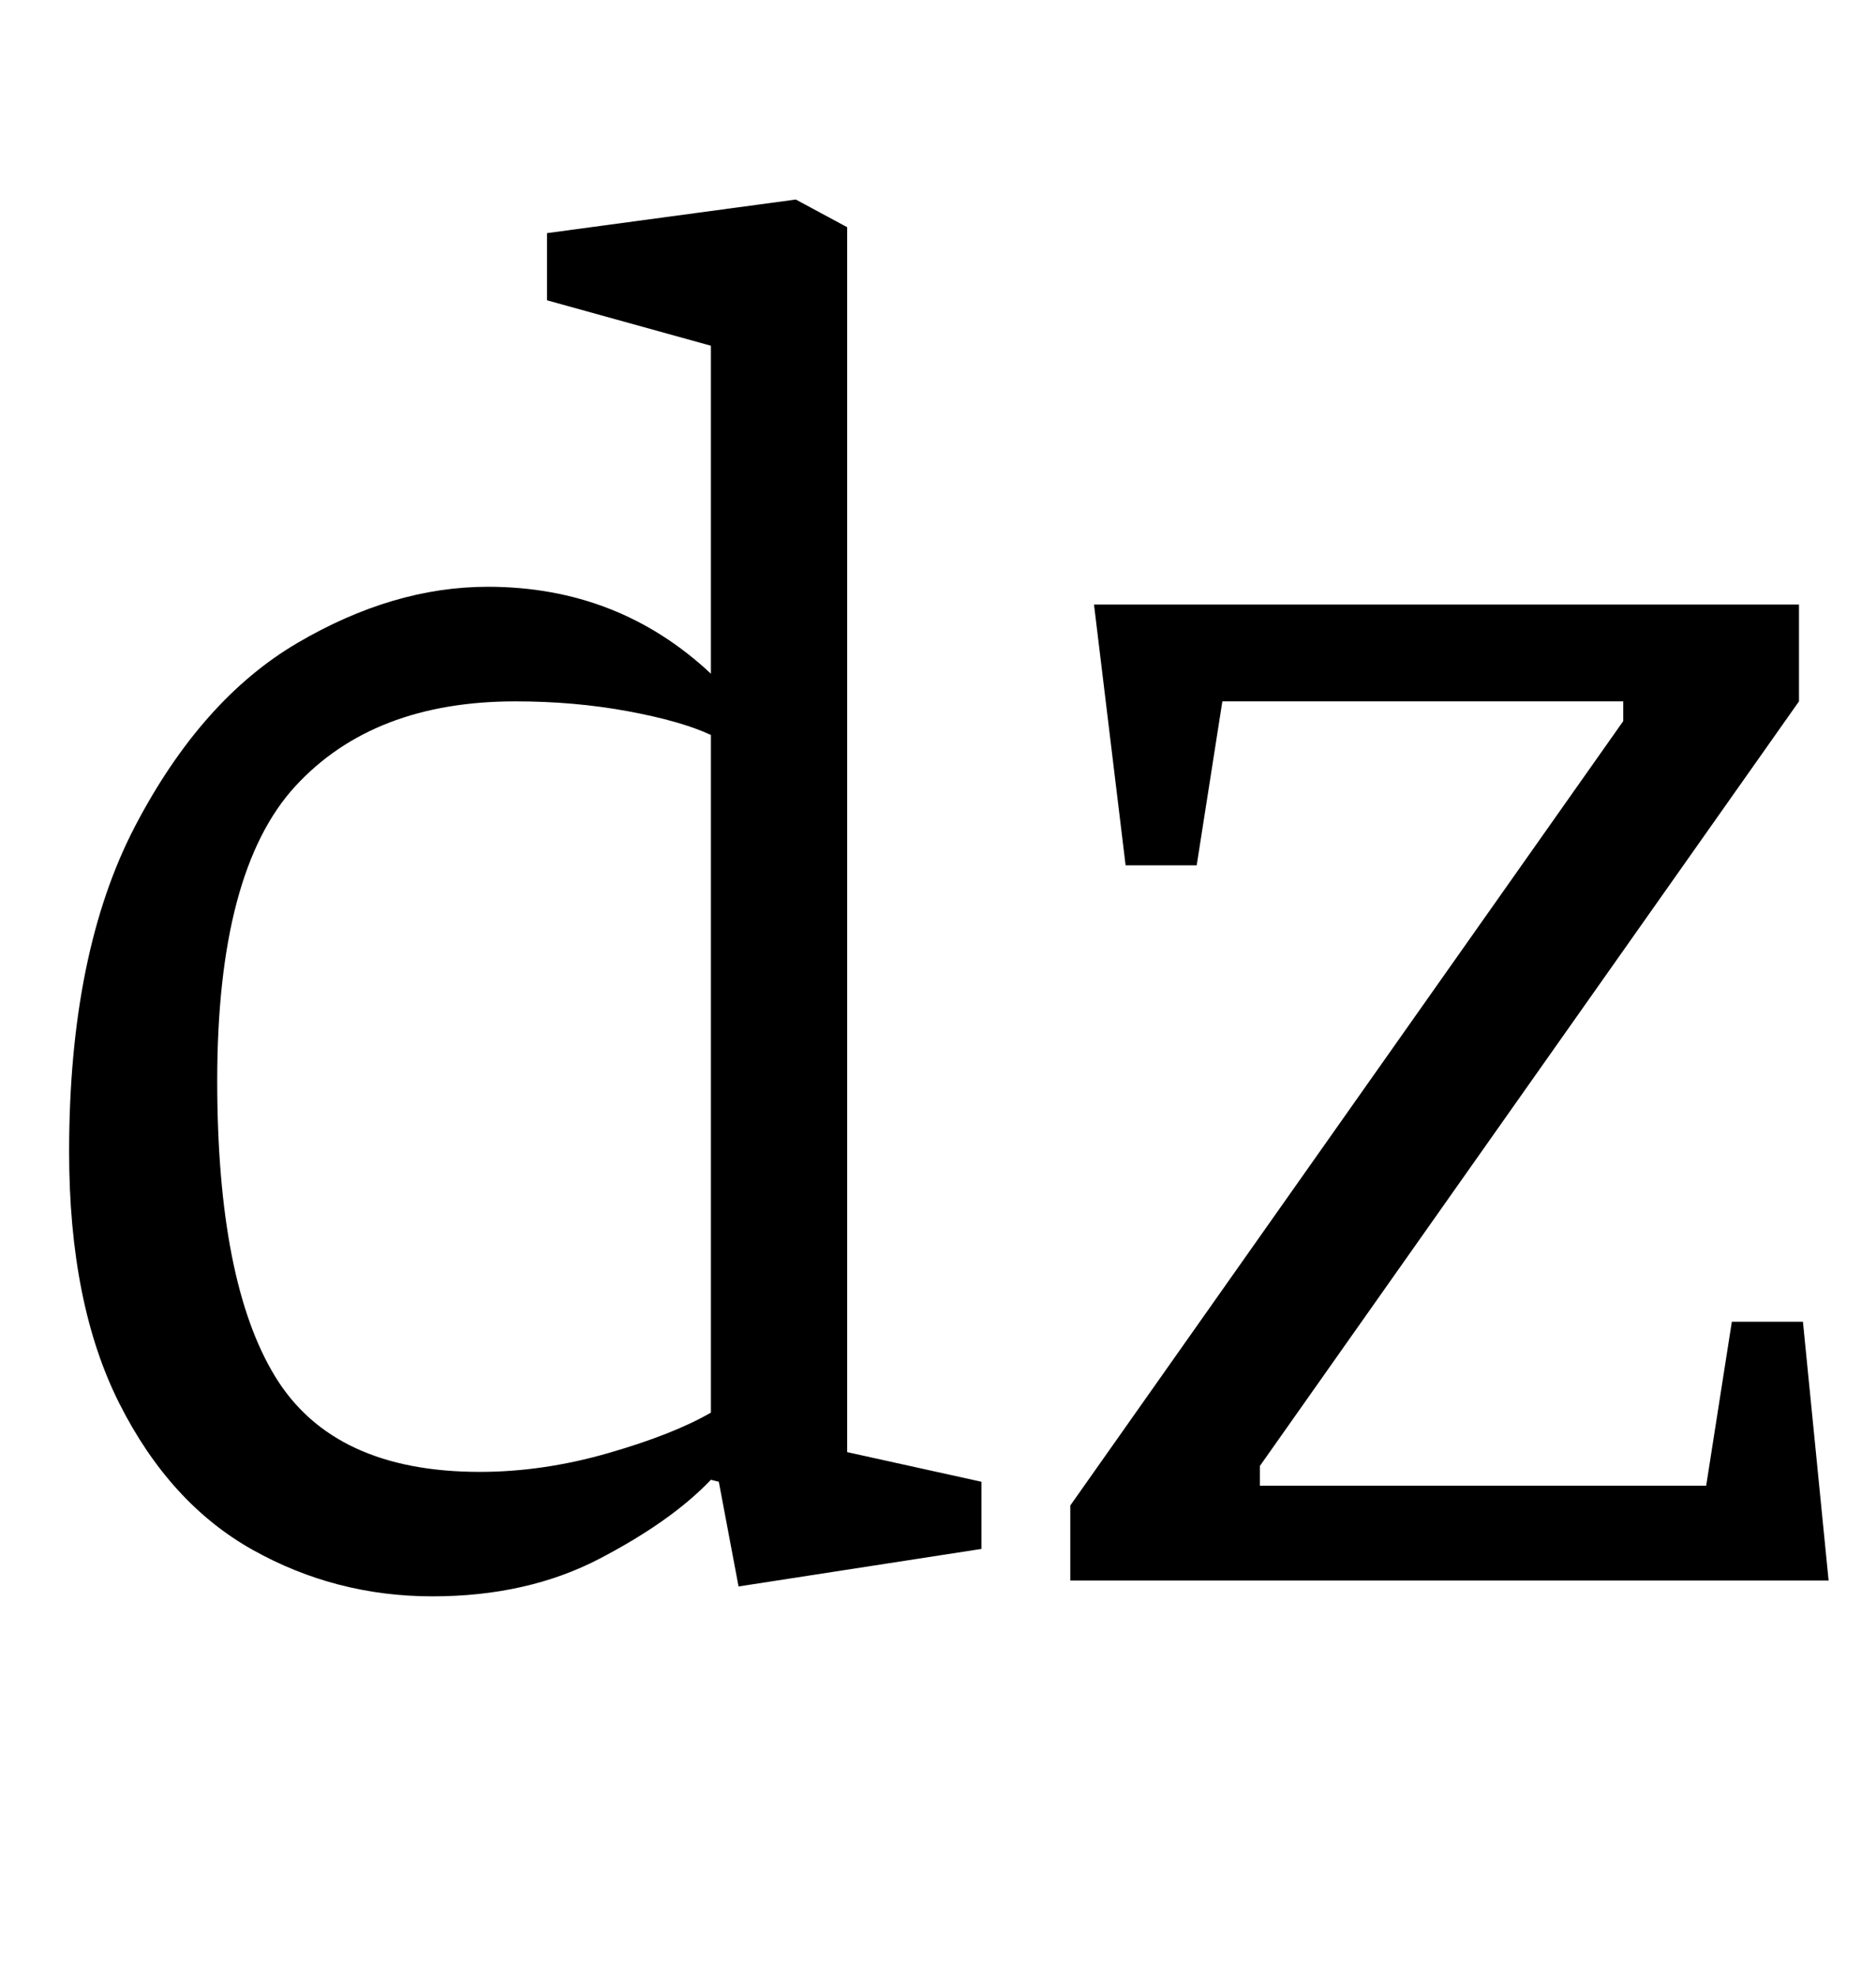 <?xml version="1.0" standalone="no"?>
<!DOCTYPE svg PUBLIC "-//W3C//DTD SVG 1.1//EN" "http://www.w3.org/Graphics/SVG/1.1/DTD/svg11.dtd" >
<svg xmlns="http://www.w3.org/2000/svg" xmlns:xlink="http://www.w3.org/1999/xlink" version="1.1" viewBox="-10 0 950 1000">
  <g transform="matrix(1 0 0 -1 0 800)">
   <path fill="currentColor"
d="M25 0zM118 15.5q-42 23.5 -67.5 74t-25.5 127.5q0 101 33.5 165t82 92.5t96.5 28.5q66 0 113 -44v166l-83 23v34l126 17l26 -14v-620l68 -15v-34l-123 -19l-10 53l-4 1q-20 -21 -56.5 -40t-84.5 -19q-49 0 -91 23.5zM298 64.5q33 9.5 52 20.5v343q-15 7 -42 12t-57 5
q-72 0 -111.5 -43t-39.5 -149q0 -102 29.5 -150t103.5 -48q32 0 65 9.5zM532 38l280 397v10h-203l-13 -83h-36l-16 132h357v-49l-273 -387v-10h226l13 83h36l13 -131h-384v38z" />
  </g>

</svg>
